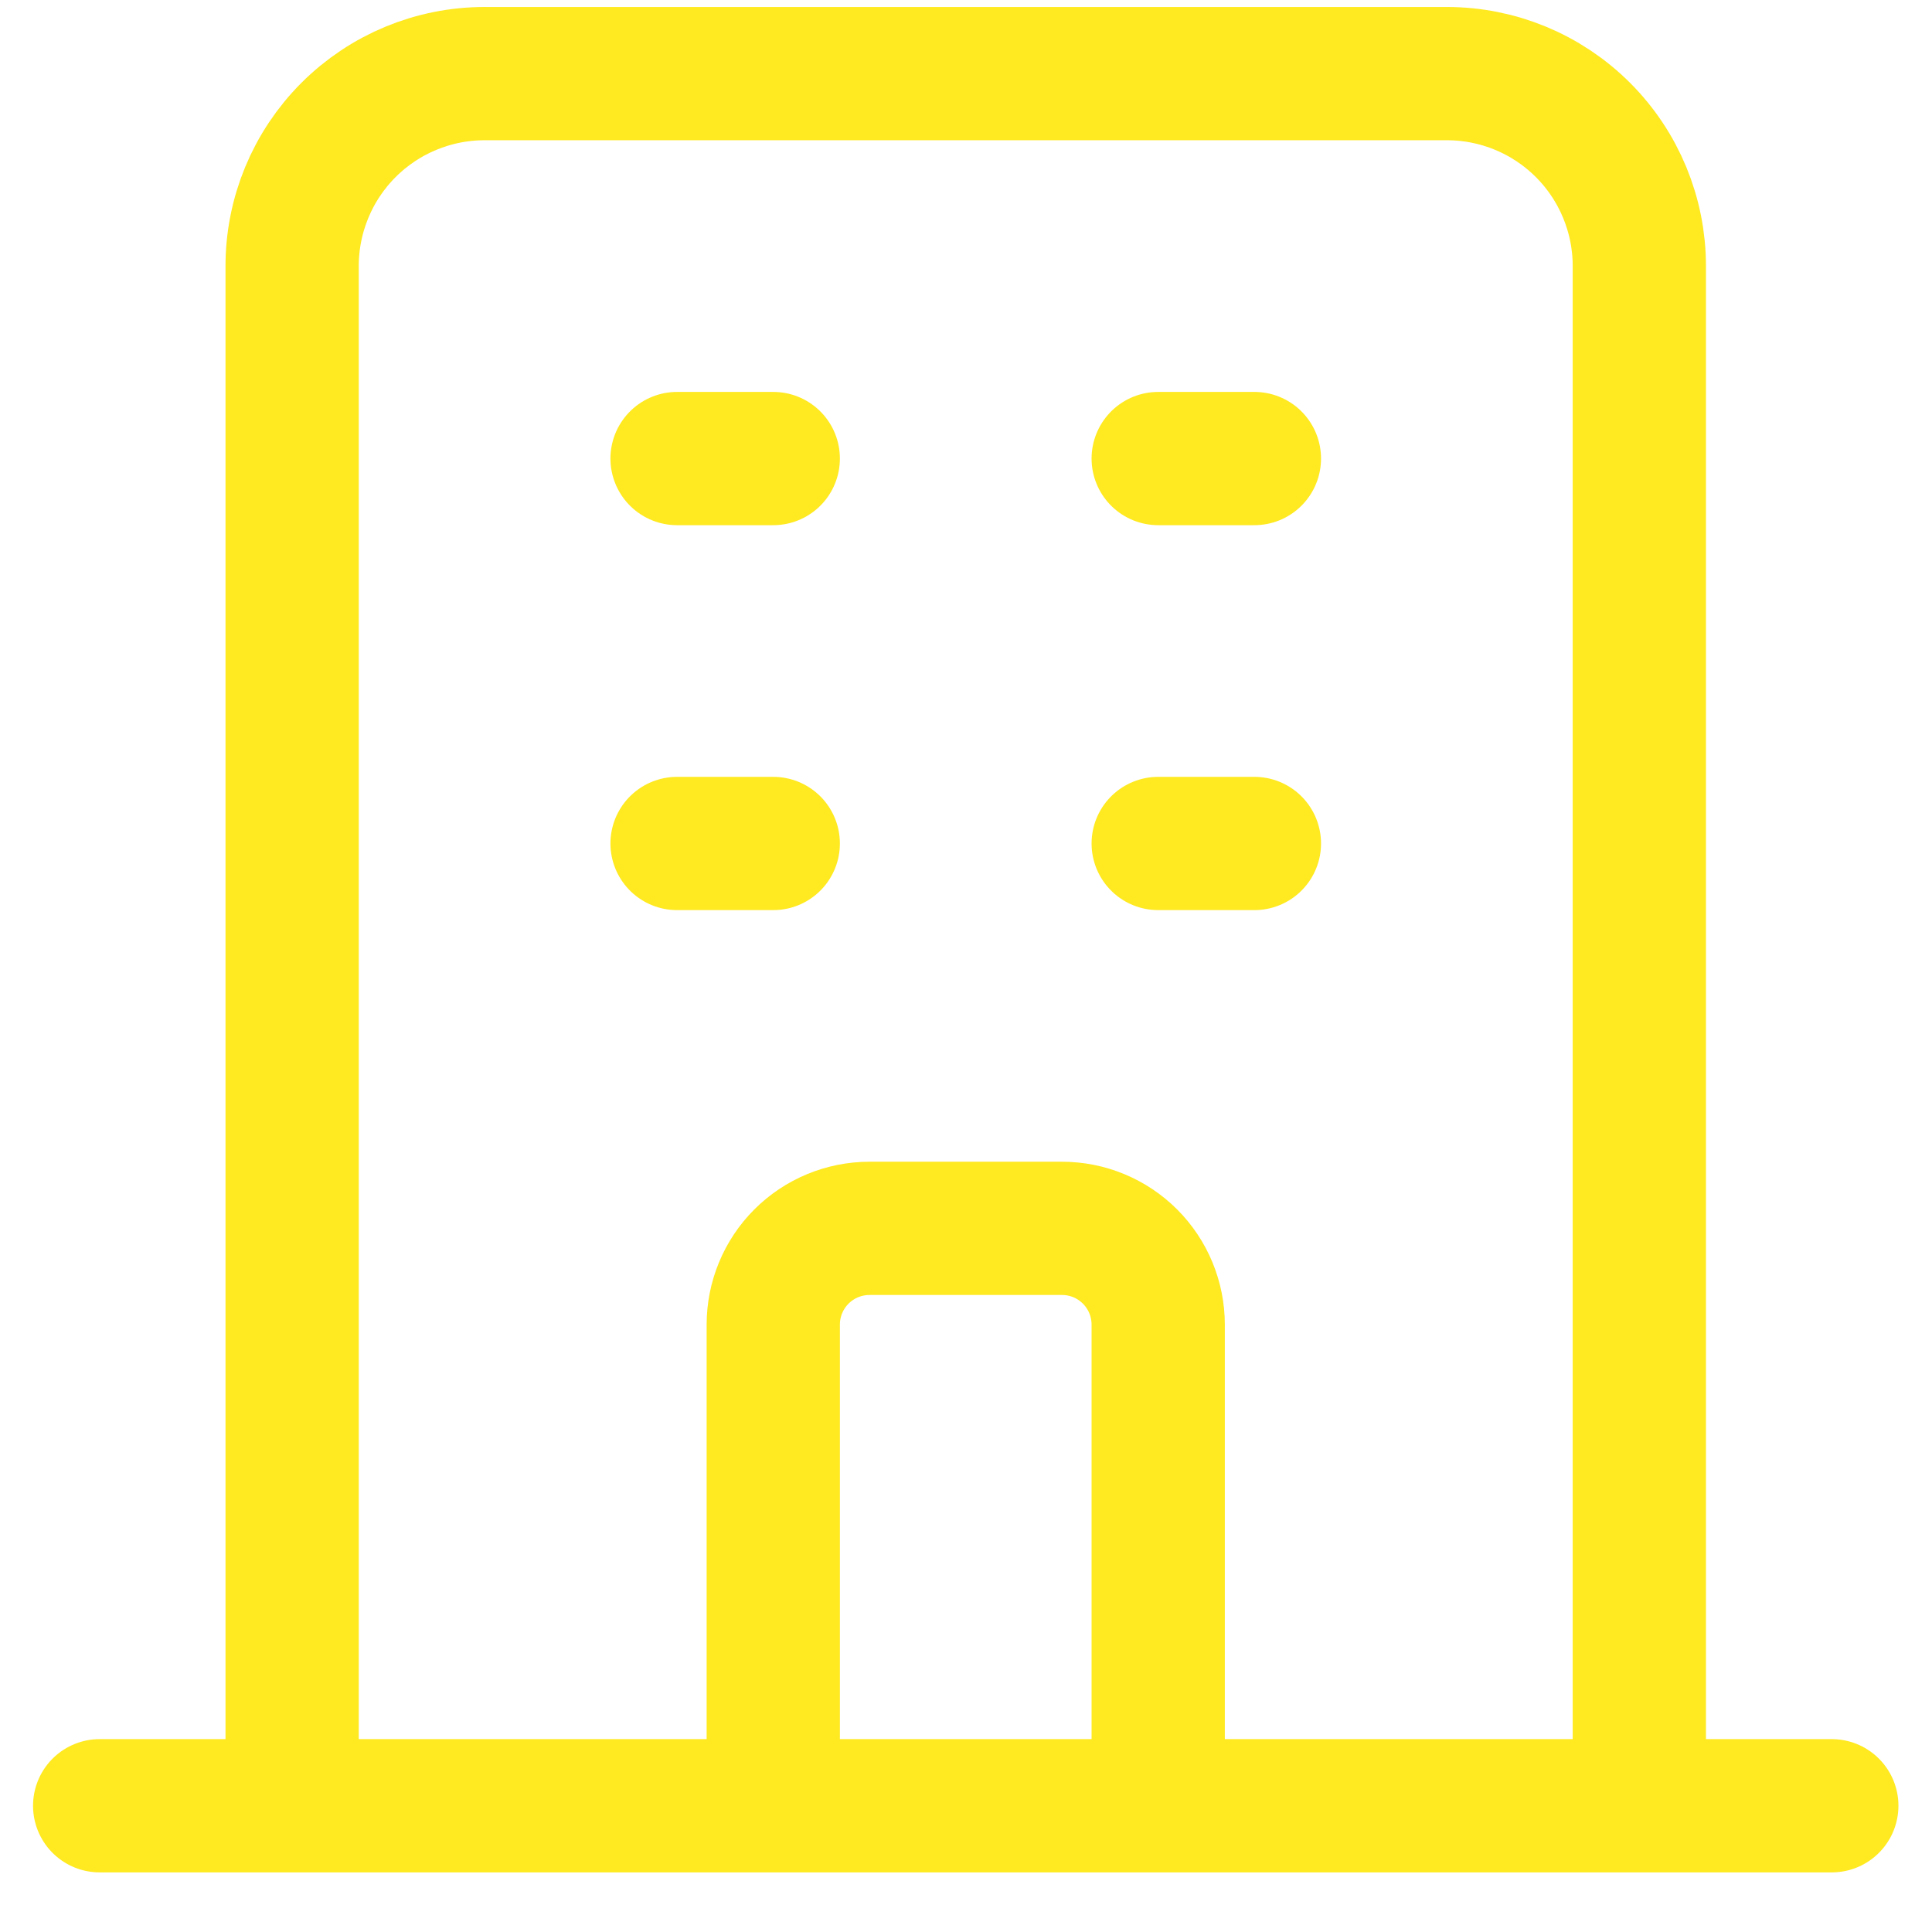 <svg width="29" height="29" viewBox="0 0 29 29" fill="none" xmlns="http://www.w3.org/2000/svg">
<path d="M24.607 27.105V3.994C24.607 3.228 24.303 2.493 23.761 1.951C23.219 1.409 22.485 1.105 21.718 1.105H7.274C6.508 1.105 5.773 1.409 5.231 1.951C4.689 2.493 4.385 3.228 4.385 3.994V27.105M24.607 27.105H4.385M24.607 27.105H27.496M24.607 27.105H17.385M4.385 27.105H1.496M4.385 27.105H11.607M17.385 27.105V19.883C17.385 19.5 17.233 19.132 16.962 18.861C16.691 18.59 16.324 18.438 15.941 18.438H13.052C12.669 18.438 12.301 18.59 12.03 18.861C11.759 19.132 11.607 19.5 11.607 19.883V27.105M17.385 27.105H11.607M10.163 6.883H11.607M10.163 12.661H11.607M17.385 6.883H18.829M17.385 12.661H18.829" stroke="#FFE920" stroke-width="2" stroke-linecap="round" stroke-linejoin="round"/>
</svg>
